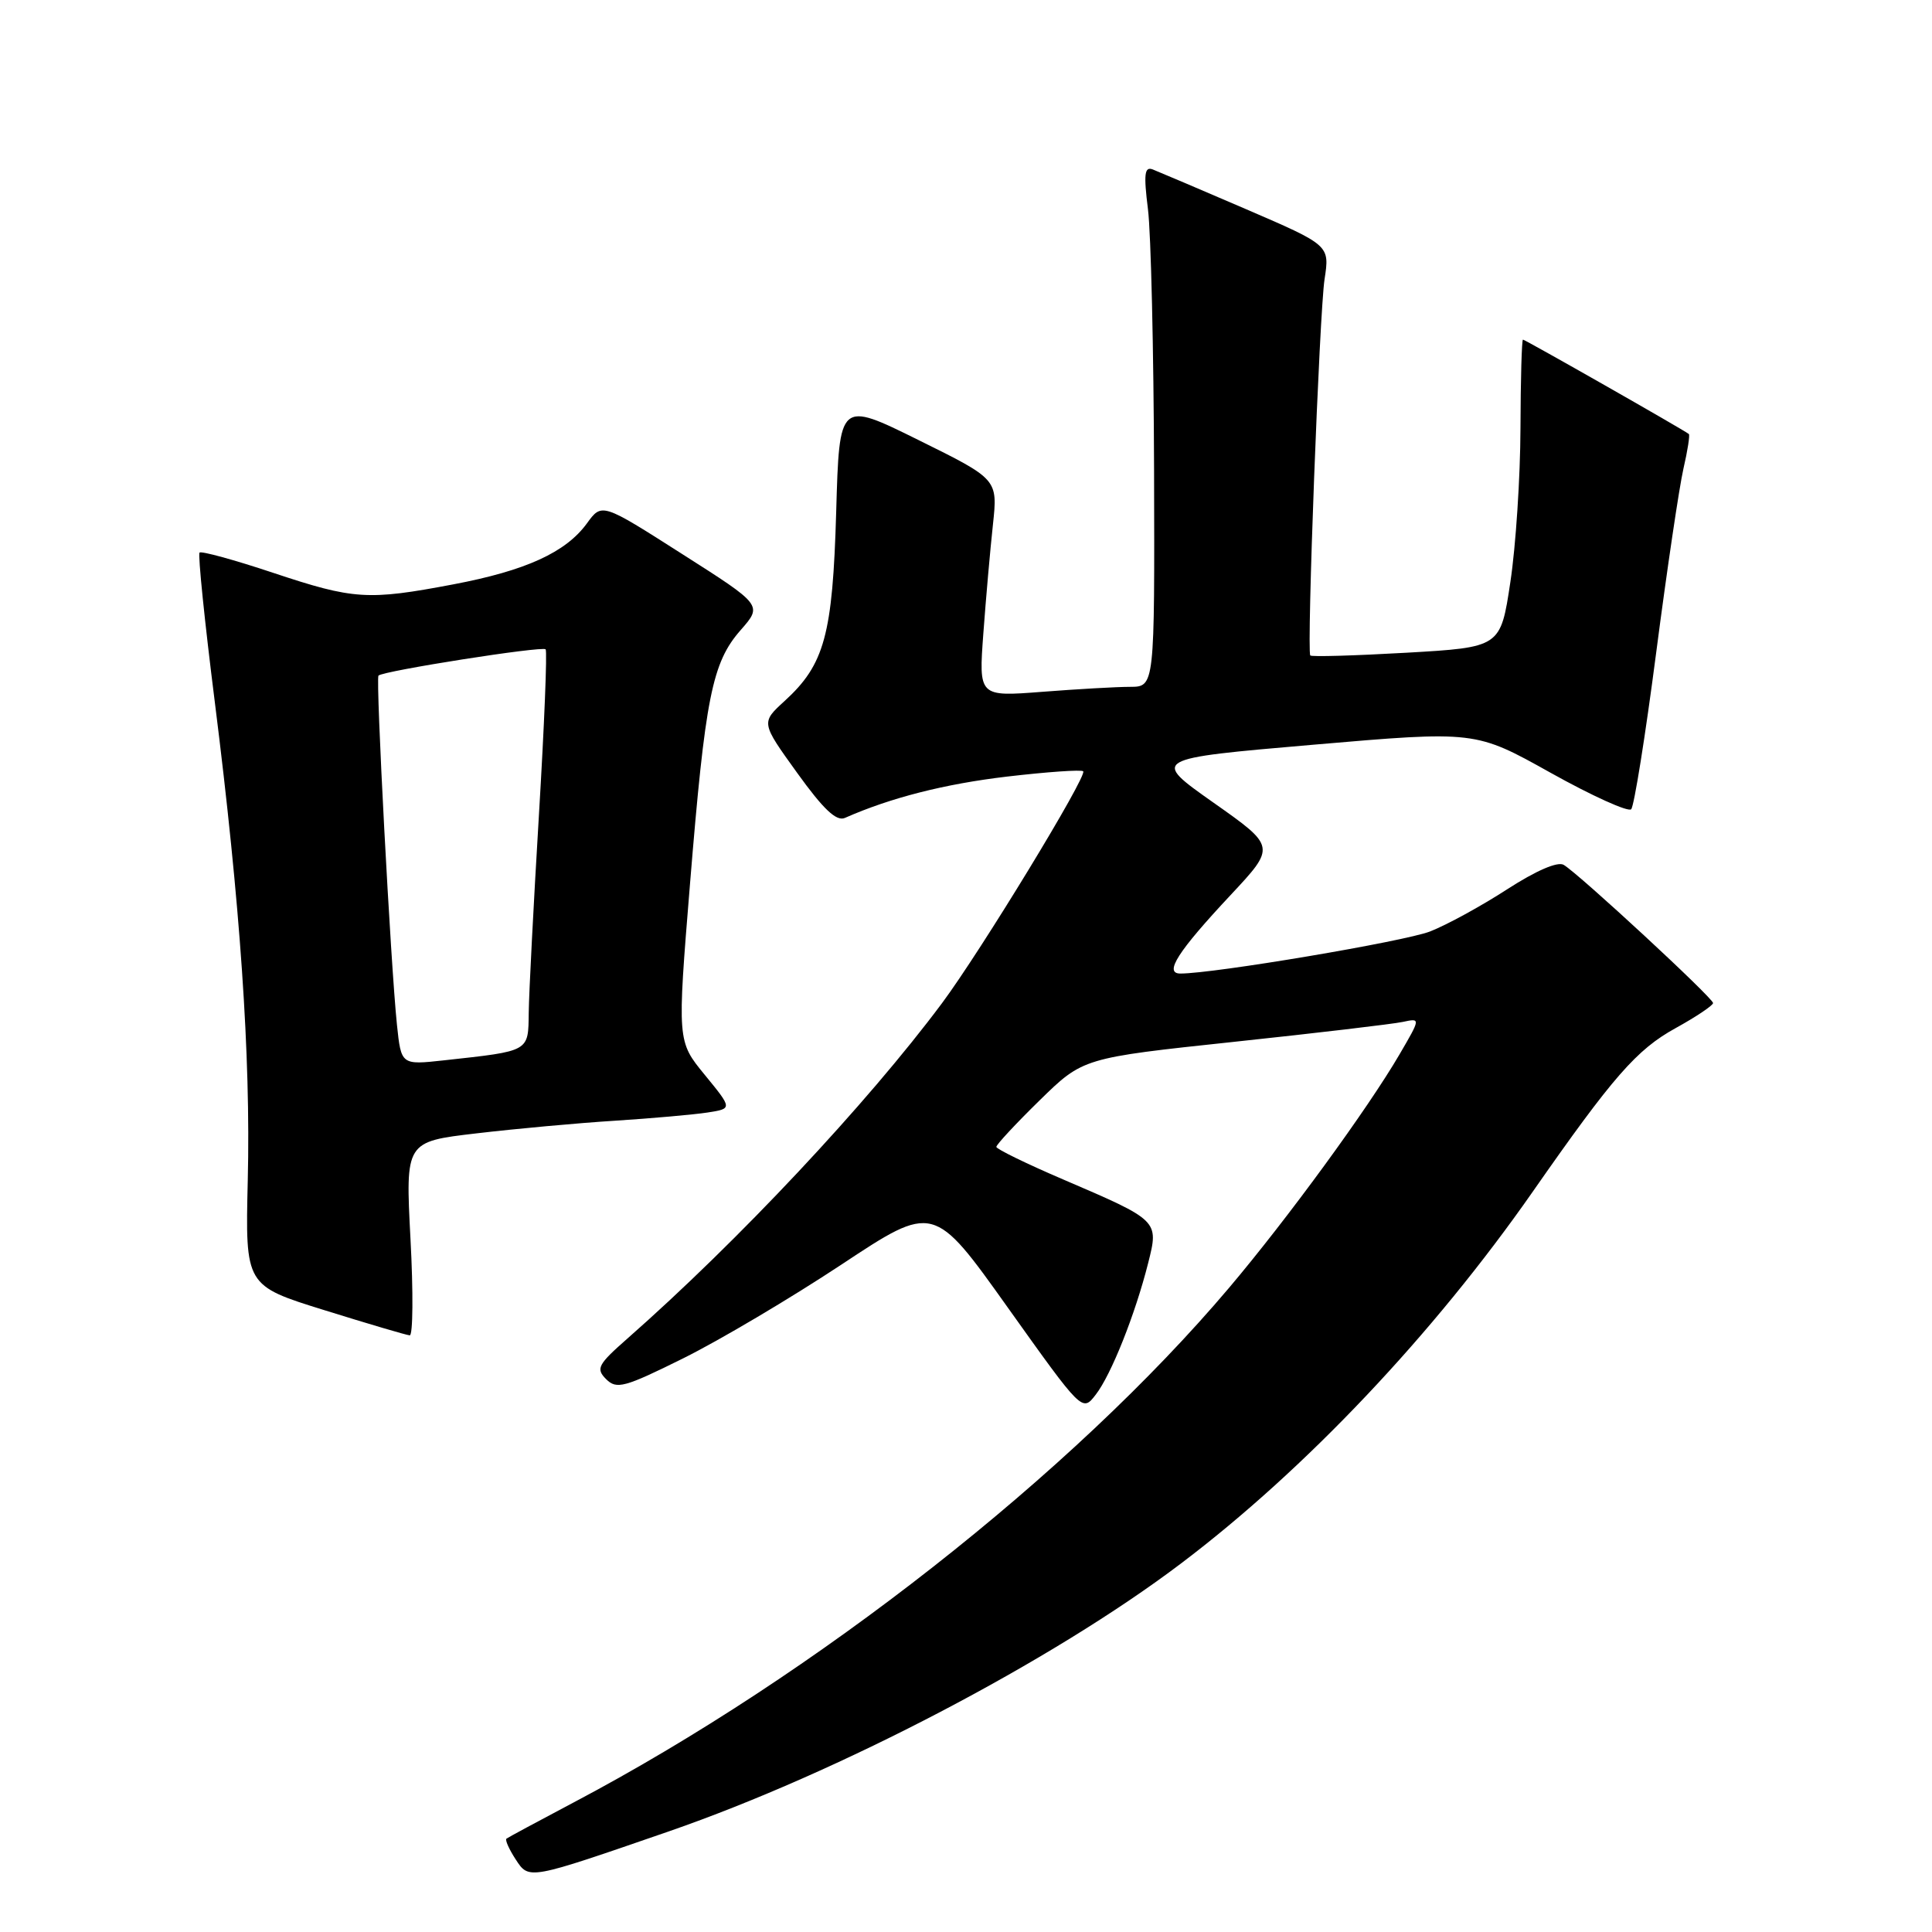 <?xml version="1.0" encoding="UTF-8" standalone="no"?>
<!DOCTYPE svg PUBLIC "-//W3C//DTD SVG 1.1//EN" "http://www.w3.org/Graphics/SVG/1.1/DTD/svg11.dtd" >
<svg xmlns="http://www.w3.org/2000/svg" xmlns:xlink="http://www.w3.org/1999/xlink" version="1.1" viewBox="0 0 256 256">
 <g >
 <path fill="currentColor"
d=" M 88.62 242.67 C 111.10 234.89 139.43 220.08 156.50 207.16 C 172.99 194.69 189.95 176.75 203.10 157.90 C 213.74 142.65 216.87 139.07 222.03 136.23 C 224.75 134.73 226.98 133.23 226.99 132.91 C 227.00 132.25 209.25 115.82 207.20 114.60 C 206.40 114.12 203.54 115.36 199.70 117.84 C 196.29 120.05 191.70 122.56 189.50 123.42 C 186.09 124.75 160.88 129.00 156.41 129.00 C 154.19 129.00 156.05 126.09 163.07 118.59 C 169.06 112.18 169.06 112.18 160.80 106.36 C 152.53 100.53 152.53 100.53 174.01 98.68 C 195.50 96.83 195.50 96.83 205.47 102.40 C 210.95 105.46 215.75 107.63 216.14 107.23 C 216.53 106.83 218.02 97.50 219.45 86.50 C 220.88 75.50 222.51 64.53 223.06 62.12 C 223.62 59.71 223.94 57.63 223.78 57.51 C 223.12 56.97 202.08 45.00 201.80 45.00 C 201.64 45.00 201.49 50.29 201.47 56.75 C 201.45 63.21 200.85 72.39 200.13 77.13 C 198.83 85.77 198.83 85.77 186.35 86.49 C 179.49 86.88 173.76 87.05 173.62 86.85 C 173.13 86.18 174.83 41.48 175.51 37.00 C 176.20 32.50 176.20 32.50 165.14 27.73 C 159.06 25.11 153.48 22.74 152.74 22.45 C 151.65 22.04 151.53 23.07 152.11 27.72 C 152.51 30.90 152.87 46.44 152.92 62.25 C 153.00 91.00 153.00 91.00 149.75 91.01 C 147.96 91.01 142.72 91.31 138.09 91.67 C 129.68 92.32 129.68 92.32 130.30 83.91 C 130.64 79.28 131.21 72.80 131.57 69.50 C 132.21 63.50 132.21 63.50 121.71 58.31 C 111.22 53.12 111.22 53.12 110.80 67.81 C 110.33 84.13 109.26 88.05 103.96 92.89 C 100.83 95.75 100.83 95.75 105.62 102.40 C 109.11 107.25 110.83 108.87 111.95 108.38 C 118.02 105.70 125.16 103.88 133.45 102.90 C 138.76 102.28 143.29 101.96 143.53 102.20 C 144.12 102.78 129.95 126.04 124.81 132.94 C 114.86 146.28 97.78 164.48 83.14 177.36 C 79.21 180.82 78.93 181.35 80.31 182.74 C 81.70 184.13 82.72 183.86 90.54 179.98 C 95.32 177.61 104.74 172.03 111.47 167.58 C 123.72 159.47 123.72 159.47 133.56 173.29 C 143.41 187.11 143.41 187.11 145.19 184.80 C 147.24 182.16 150.43 174.14 152.14 167.35 C 153.56 161.72 153.57 161.73 140.89 156.29 C 136.03 154.21 132.04 152.26 132.02 151.97 C 132.01 151.68 134.59 148.90 137.75 145.81 C 143.50 140.18 143.50 140.18 163.50 138.05 C 174.50 136.88 184.57 135.69 185.87 135.41 C 188.25 134.90 188.25 134.90 185.45 139.70 C 181.23 146.93 170.60 161.49 162.85 170.65 C 142.06 195.22 108.04 221.93 76.00 238.84 C 71.33 241.31 67.33 243.46 67.11 243.63 C 66.90 243.80 67.45 245.03 68.33 246.38 C 70.11 249.10 69.95 249.12 88.62 242.67 Z  M 54.39 164.14 C 53.72 151.28 53.72 151.28 63.11 150.18 C 68.27 149.57 76.55 148.81 81.50 148.50 C 86.45 148.18 91.97 147.69 93.78 147.41 C 97.05 146.90 97.05 146.90 93.39 142.43 C 89.73 137.97 89.73 137.97 91.42 117.23 C 93.45 92.34 94.35 87.81 98.14 83.49 C 101.04 80.19 101.04 80.19 90.39 73.41 C 79.75 66.62 79.75 66.62 77.77 69.35 C 74.97 73.19 69.68 75.61 60.07 77.43 C 48.74 79.58 46.88 79.46 36.19 75.90 C 31.07 74.19 26.68 72.99 26.44 73.22 C 26.21 73.46 27.12 82.39 28.47 93.08 C 31.83 119.76 33.23 139.95 32.83 156.42 C 32.50 170.35 32.50 170.35 43.00 173.61 C 48.78 175.41 53.85 176.91 54.29 176.94 C 54.72 176.97 54.77 171.21 54.39 164.14 Z  M 52.60 135.81 C 51.76 127.73 49.76 89.91 50.15 89.52 C 50.80 88.89 71.91 85.57 72.30 86.04 C 72.52 86.29 72.12 96.17 71.41 108.00 C 70.70 119.83 70.09 131.60 70.06 134.17 C 69.99 139.40 70.28 139.24 58.83 140.50 C 53.16 141.12 53.16 141.12 52.60 135.81 Z "/>
</g>
</svg>